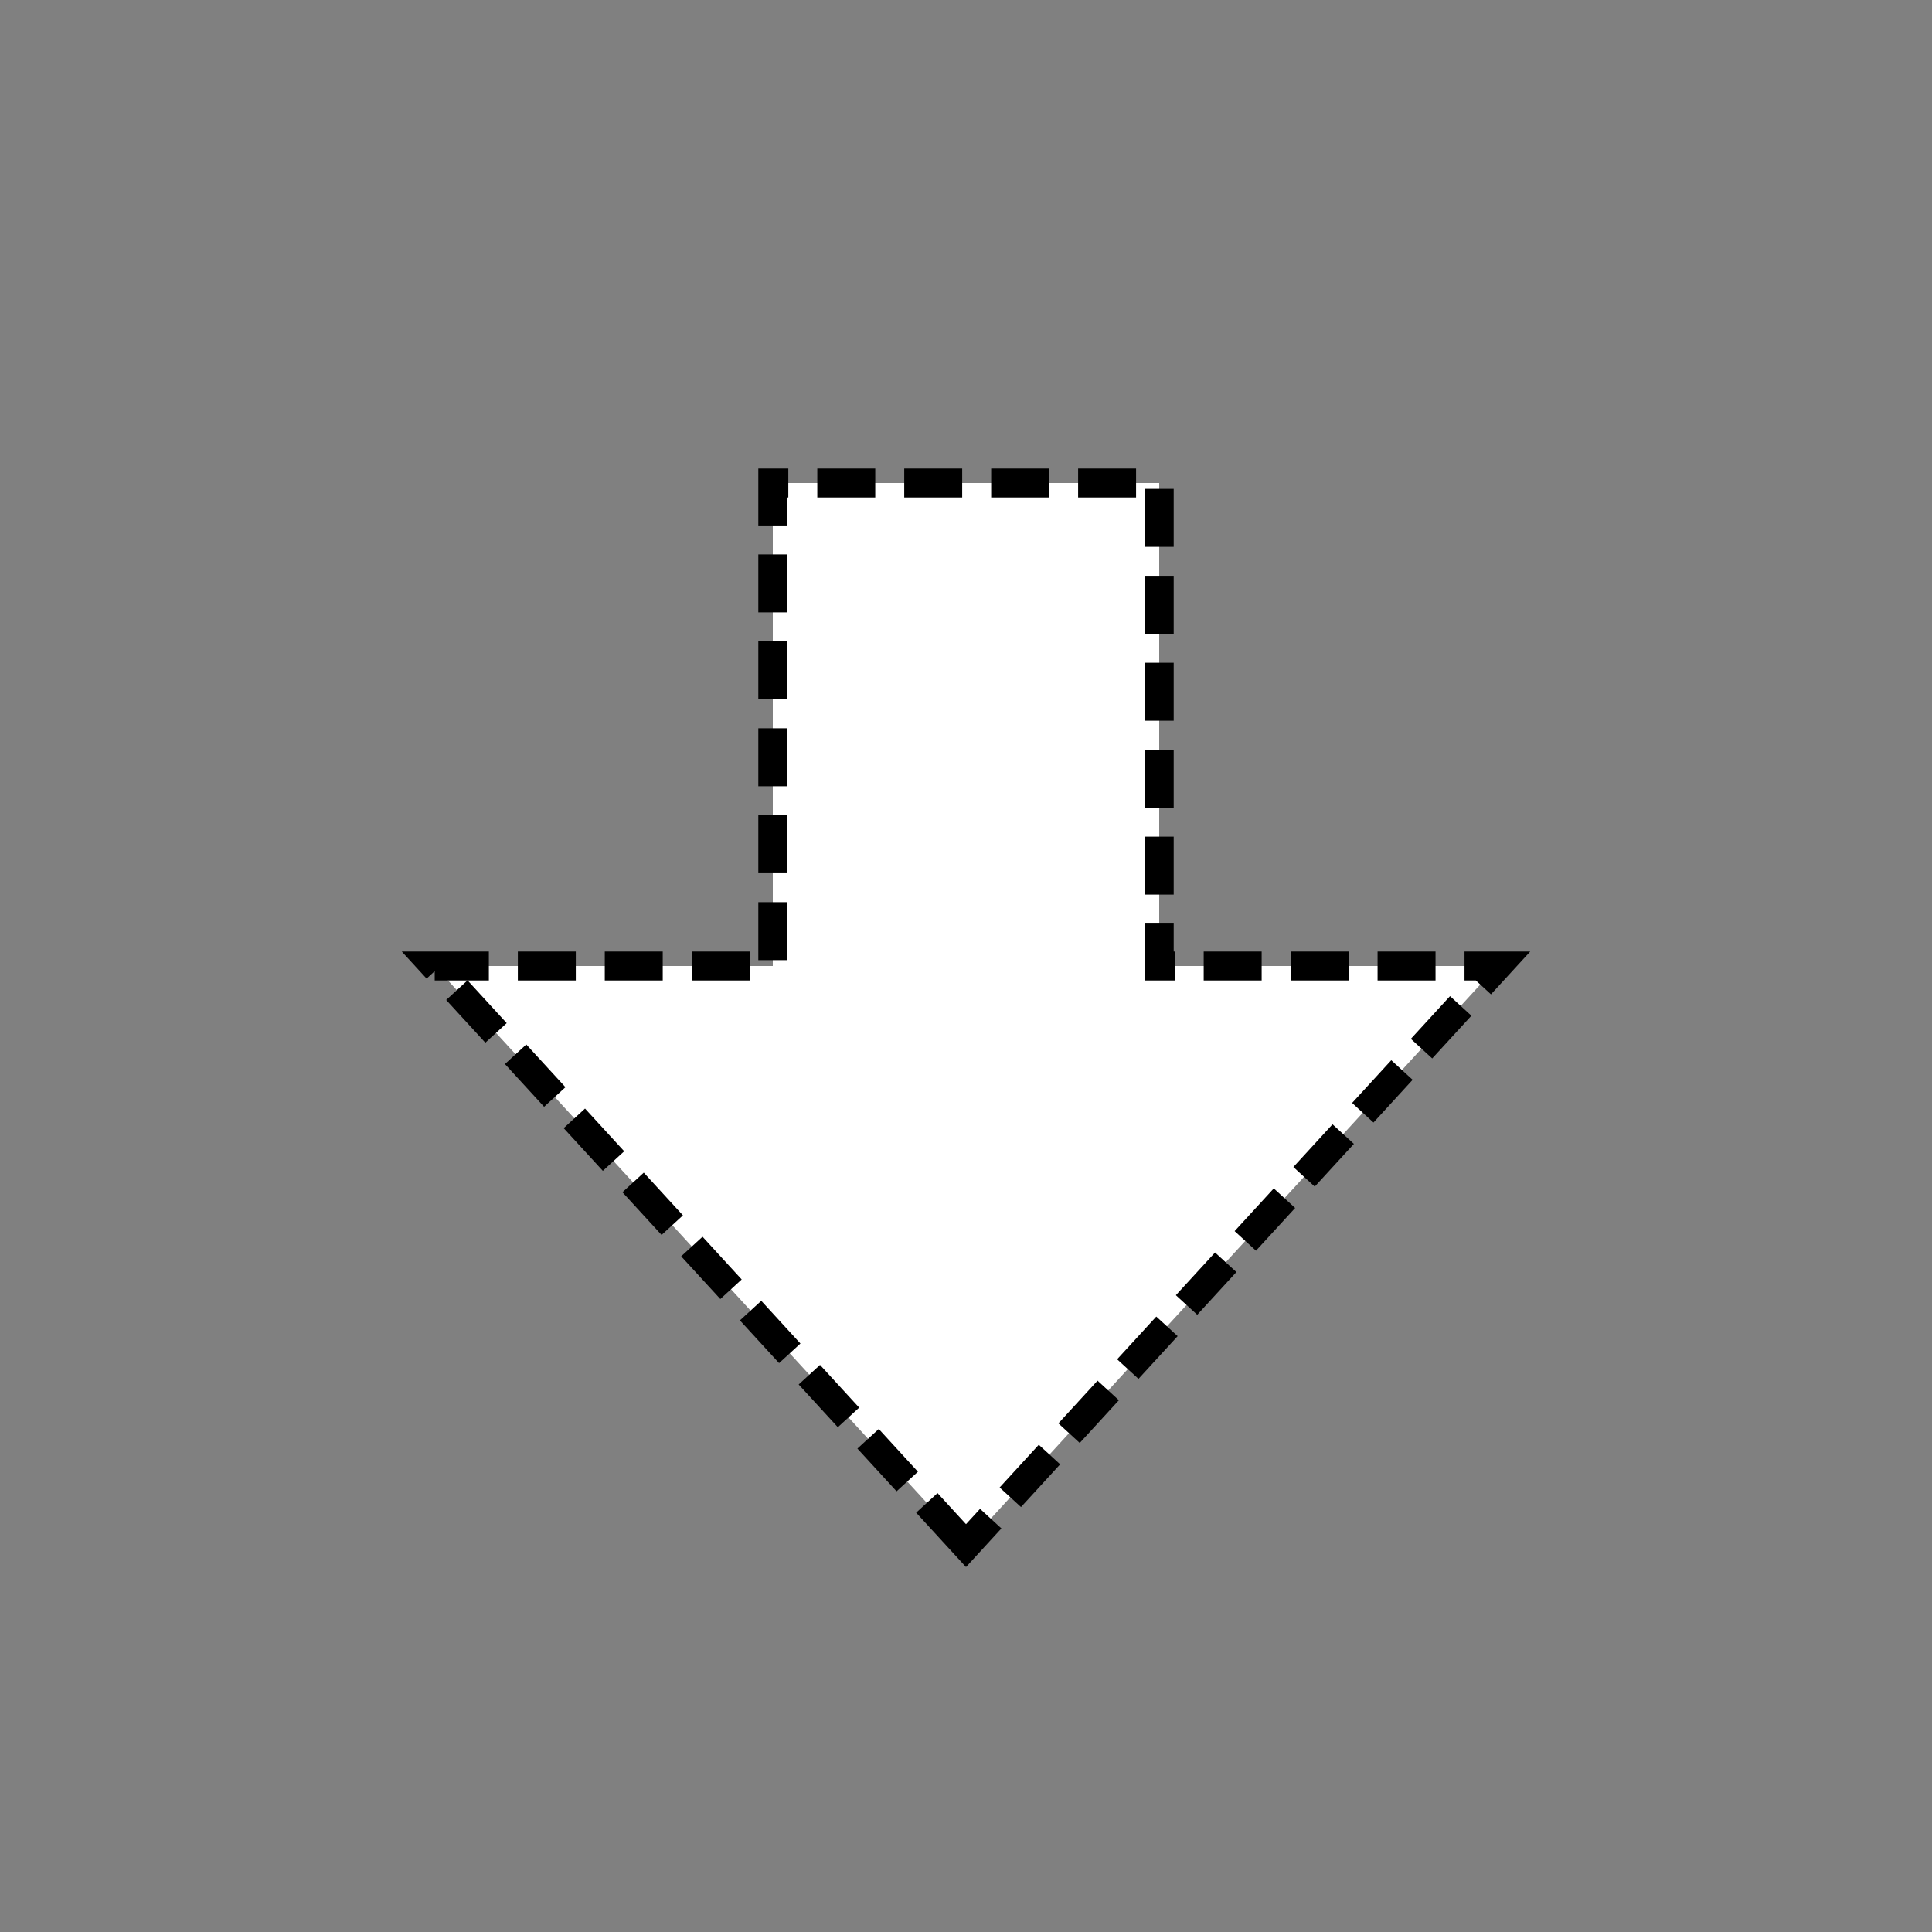 <?xml version="1.0" encoding="UTF-8" standalone="no"?>
<!--
Copyright (C) 2012 United States Government as represented by the Administrator of the
National Aeronautics and Space Administration.
All Rights Reserved.
-->

<!--
MIL-STD-2525 tactical symbol icon image. During icon composition this image is multiplied by the desired frame color 
(e.g. black), then drawn on top of the frame and fill.
-->

<svg
    xmlns:dc="http://purl.org/dc/elements/1.1/"
    xmlns:cc="http://creativecommons.org/ns#"
    xmlns:rdf="http://www.w3.org/1999/02/22-rdf-syntax-ns#"
    xmlns="http://www.w3.org/2000/svg"
    xmlns:sodipodi="http://sodipodi.sourceforge.net/DTD/sodipodi-0.dtd"
    xmlns:inkscape="http://www.inkscape.org/namespaces/inkscape"
    height="400px"
    viewBox="0 0 400 400"
    width="400px"
    id="svg2"
    version="1.1"
    inkscape:version="0.48.2 r9819"
    sodipodi:docname="shsacp---------.svg">
  <rect x="0" y="0" width="400" height="400" fill="#808080" stroke="none"/>
  <defs
     id="defs8" />
  <sodipodi:namedview
     pagecolor="#ffffff"
     bordercolor="#666666"
     borderopacity="1"
     objecttolerance="10"
     gridtolerance="10"
     guidetolerance="10"
     inkscape:pageopacity="0"
     inkscape:pageshadow="2"
     inkscape:window-width="640"
     inkscape:window-height="480"
     id="namedview6"
     showgrid="false"
     inkscape:zoom="0.59"
     inkscape:cx="200"
     inkscape:cy="200"
     inkscape:window-x="115"
     inkscape:window-y="71"
     inkscape:window-maximized="0"
     inkscape:current-layer="svg2" />
  <path
     inkscape:connector-curvature="0"
     style="fill:#ffffff;stroke:#000000;stroke-width:6;stroke-miterlimit:4;stroke-opacity:1;stroke-dasharray:12, 6;stroke-dashoffset:0"
     d="M 200,320 90,200 l 70,0 0,-100 80,0 0,100 70,0 z"
     id="polygon4" />
</svg>
